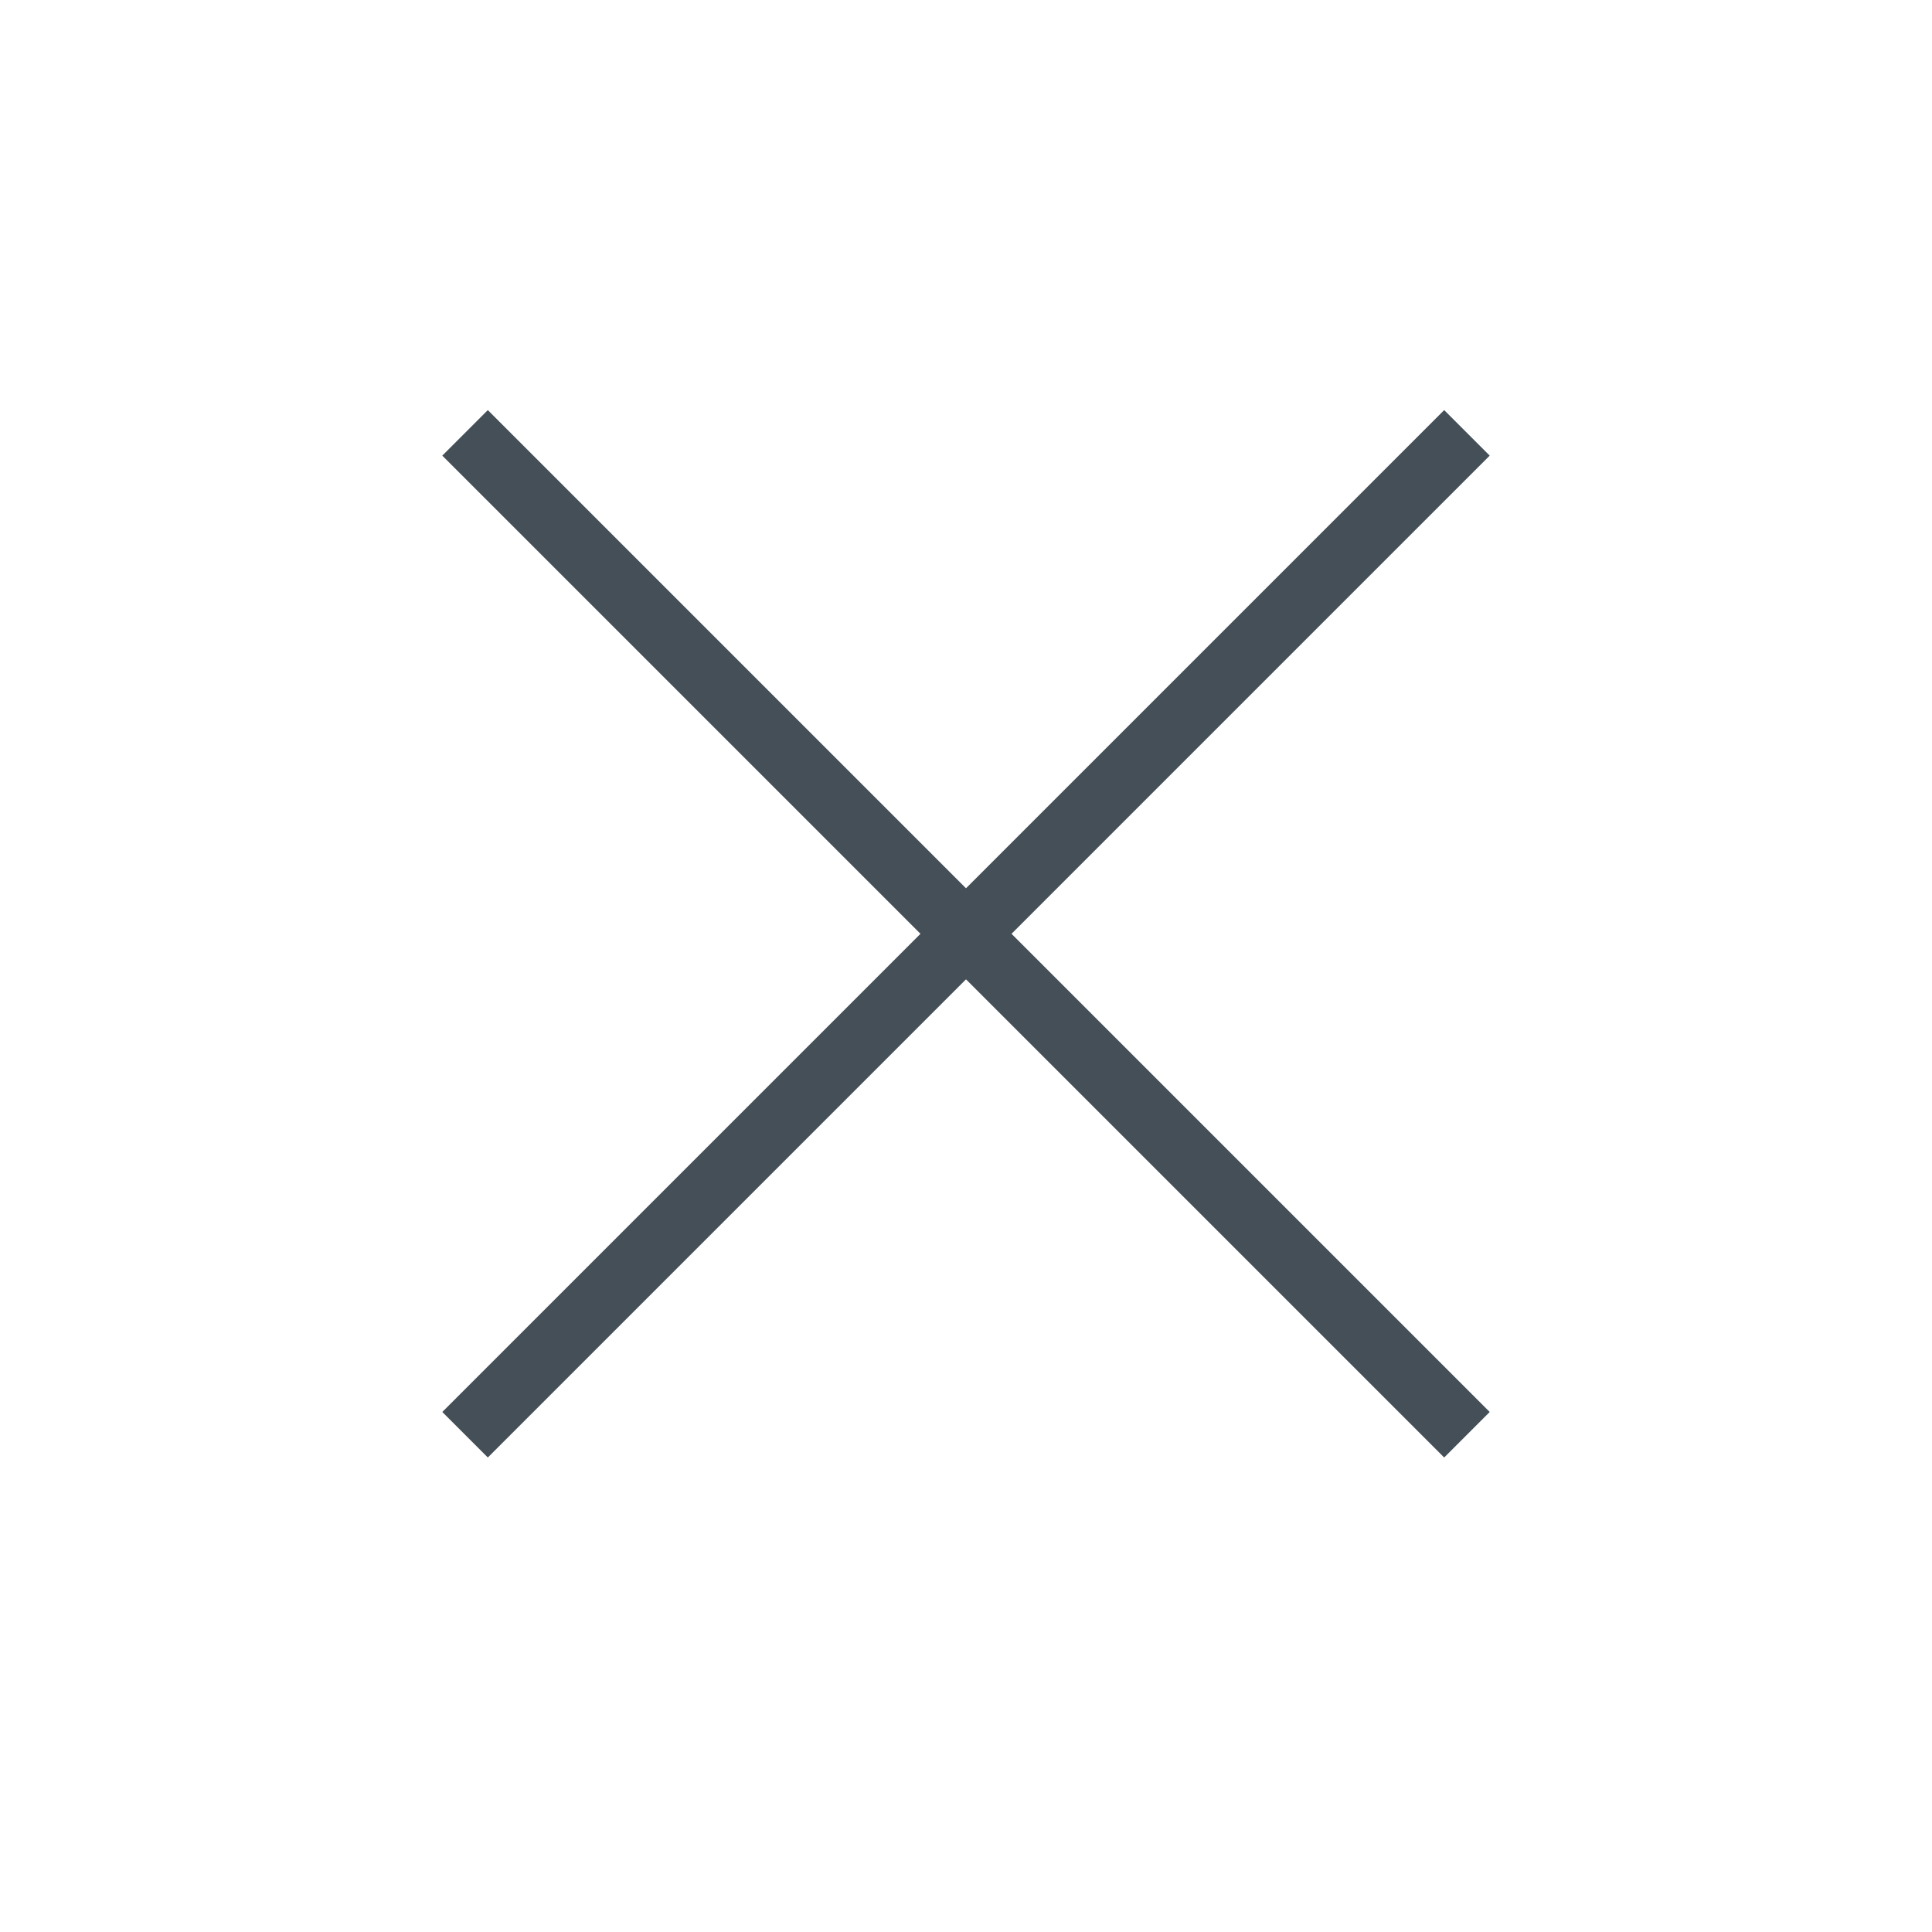 <svg xmlns="http://www.w3.org/2000/svg" width="30" height="30" viewBox="0 0 30 30">
    <g fill="none" fill-rule="evenodd">
        <path d="M0 0h30v30H0z"/>
        <g fill="#444F57">
            <path d="M7.575 6.368l15.557 15.557-.707.707L6.868 7.075z"/>
            <path d="M23.132 7.075L7.575 22.632l-.707-.707L22.425 6.368z"/>
        </g>
    </g>
</svg>
